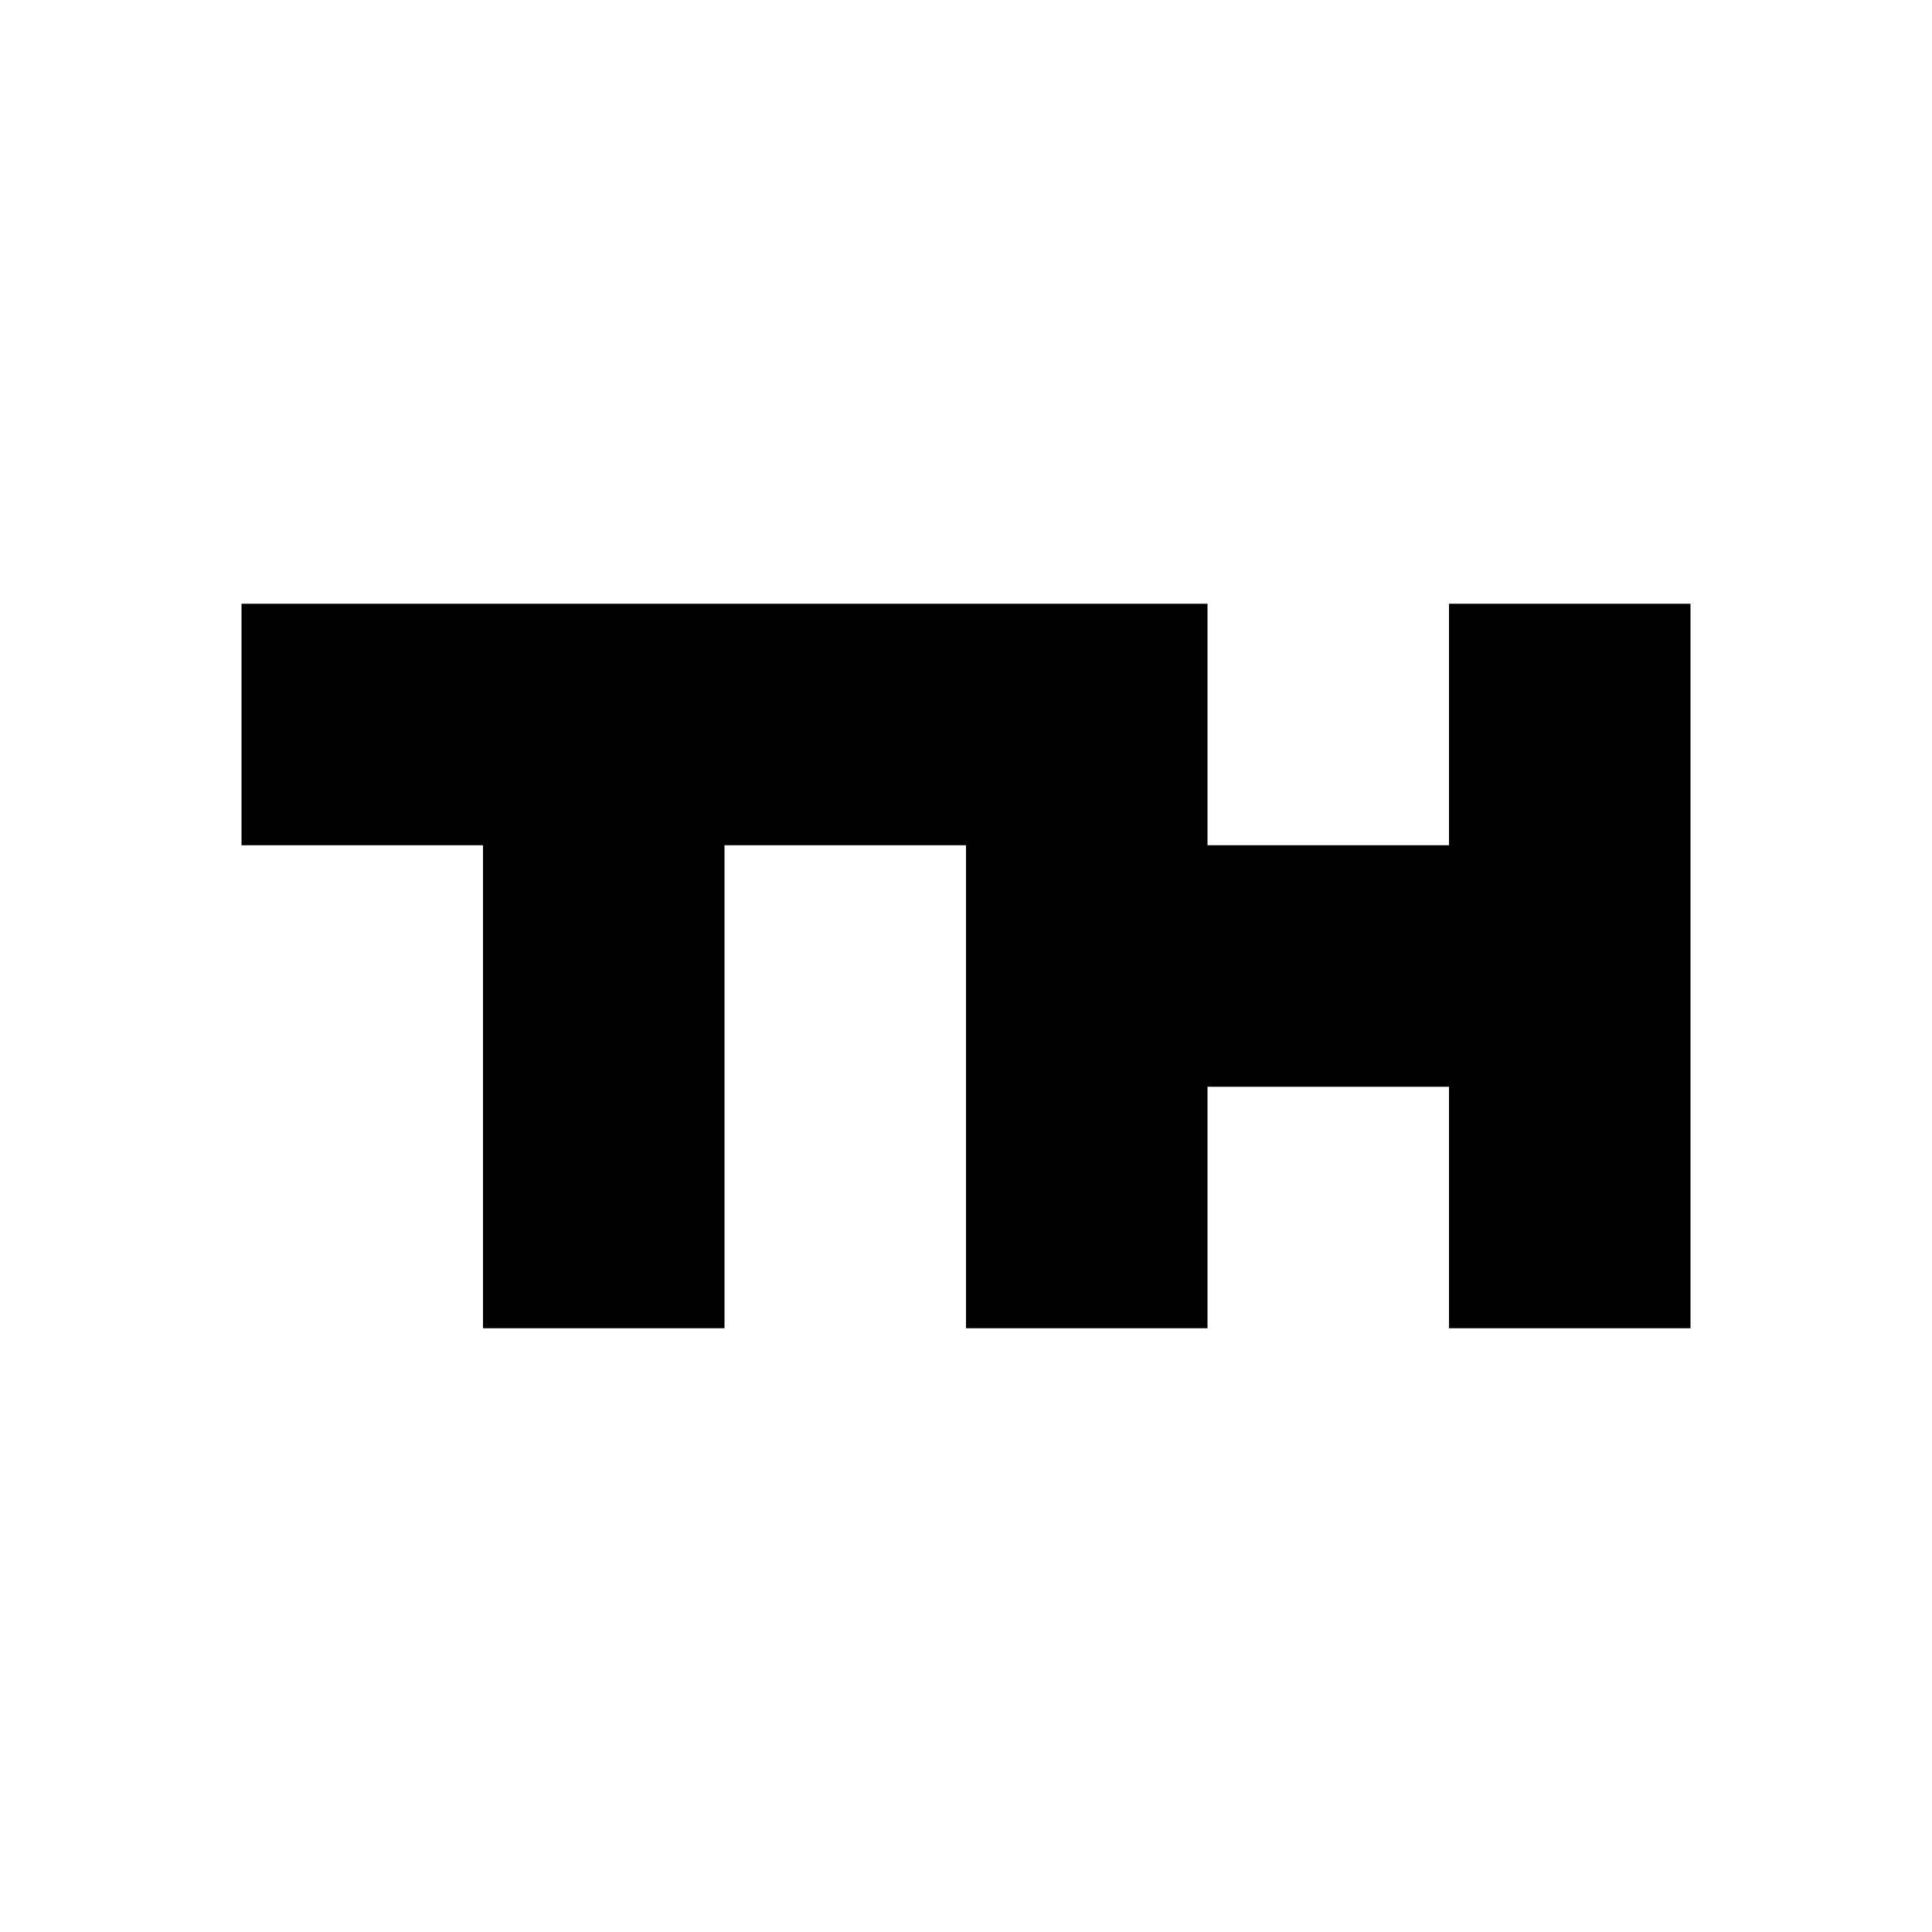 <svg width="80" height="80" viewBox="0 0 800 800" fill="none" xmlns="http://www.w3.org/2000/svg">
<path d="M100 250H500V350H600V250H700V550H600V450H500V550H400V350H300V550H200V350H100V250Z" fill="black"/>
</svg>
